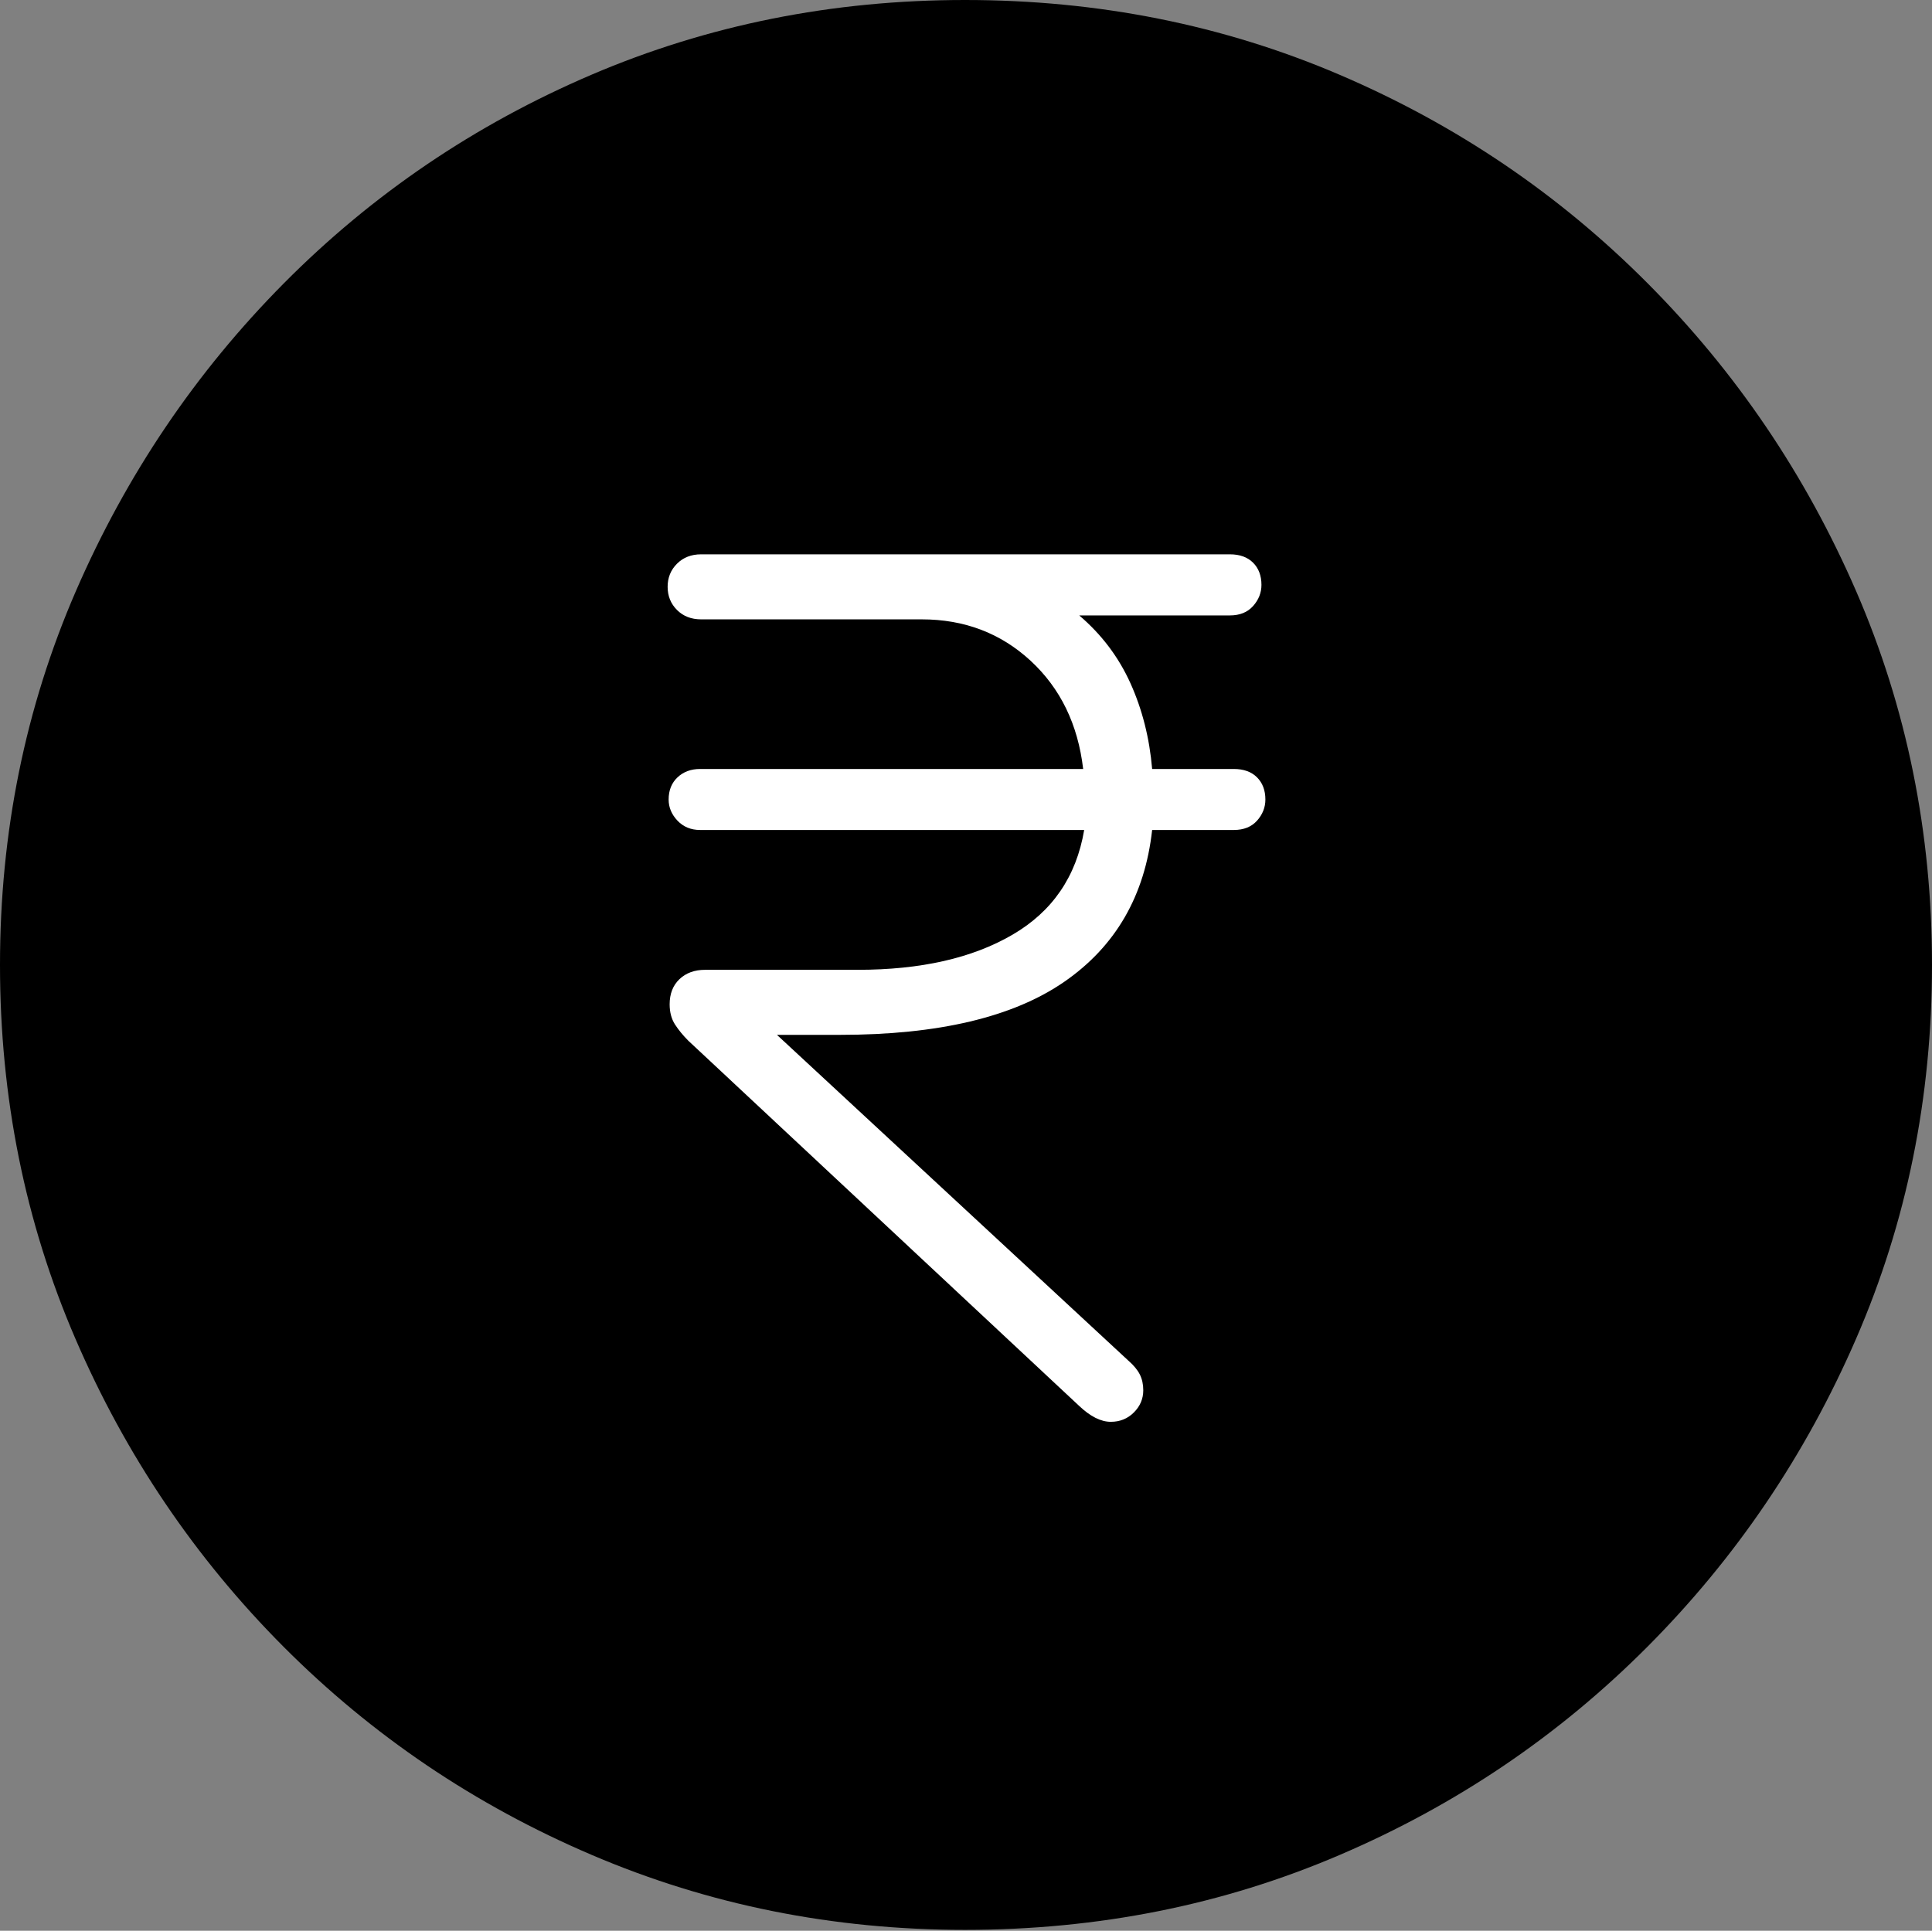 <?xml version="1.0" encoding="UTF-8"?>
<!--Generator: Apple Native CoreSVG 175-->
<!DOCTYPE svg
PUBLIC "-//W3C//DTD SVG 1.1//EN"
       "http://www.w3.org/Graphics/SVG/1.1/DTD/svg11.dtd">
<svg version="1.1" xmlns="http://www.w3.org/2000/svg" xmlns:xlink="http://www.w3.org/1999/xlink" width="19.16" height="19.15">
 <rect width="100%" height="100%" fill="#808080" stroke="none"/>
 <g>
  <rect height="19.15" opacity="0" width="19.16" x="0" y="0"/>
  <path d="M9.57 19.141Q11.553 19.141 13.286 18.398Q15.02 17.656 16.338 16.333Q17.656 15.01 18.408 13.276Q19.16 11.543 19.16 9.57Q19.16 7.598 18.408 5.864Q17.656 4.131 16.338 2.808Q15.02 1.484 13.286 0.742Q11.553 0 9.57 0Q7.598 0 5.864 0.742Q4.131 1.484 2.817 2.808Q1.504 4.131 0.752 5.864Q0 7.598 0 9.57Q0 11.543 0.747 13.276Q1.494 15.01 2.812 16.333Q4.131 17.656 5.869 18.398Q7.607 19.141 9.57 19.141Z" fill="#000000"/>
  <path d="M11.016 14.102Q10.869 14.102 10.703 13.945L6.826 10.322Q6.748 10.244 6.694 10.161Q6.641 10.078 6.641 9.961Q6.641 9.805 6.738 9.712Q6.836 9.619 6.992 9.619L8.506 9.619Q9.443 9.619 10.039 9.272Q10.635 8.926 10.752 8.232L6.943 8.232Q6.807 8.232 6.719 8.14Q6.631 8.047 6.631 7.93Q6.631 7.793 6.719 7.71Q6.807 7.627 6.943 7.627L10.742 7.627Q10.664 6.963 10.22 6.553Q9.775 6.143 9.141 6.143L6.953 6.143Q6.807 6.143 6.714 6.05Q6.621 5.957 6.621 5.82Q6.621 5.684 6.714 5.591Q6.807 5.498 6.953 5.498L9.502 5.498Q9.736 5.498 9.956 5.498Q10.176 5.498 10.41 5.498L12.197 5.498Q12.344 5.498 12.427 5.581Q12.51 5.664 12.51 5.801Q12.51 5.918 12.427 6.011Q12.344 6.104 12.197 6.104L10.703 6.104Q11.035 6.387 11.211 6.777Q11.387 7.168 11.426 7.627L12.236 7.627Q12.383 7.627 12.466 7.71Q12.549 7.793 12.549 7.93Q12.549 8.047 12.466 8.14Q12.383 8.232 12.236 8.232L11.426 8.232Q11.318 9.209 10.557 9.736Q9.795 10.264 8.33 10.264L7.705 10.264L11.191 13.496Q11.27 13.565 11.304 13.633Q11.338 13.701 11.338 13.789Q11.338 13.916 11.245 14.009Q11.152 14.102 11.016 14.102Z" fill="#ffffff"/>
 </g>
</svg>
